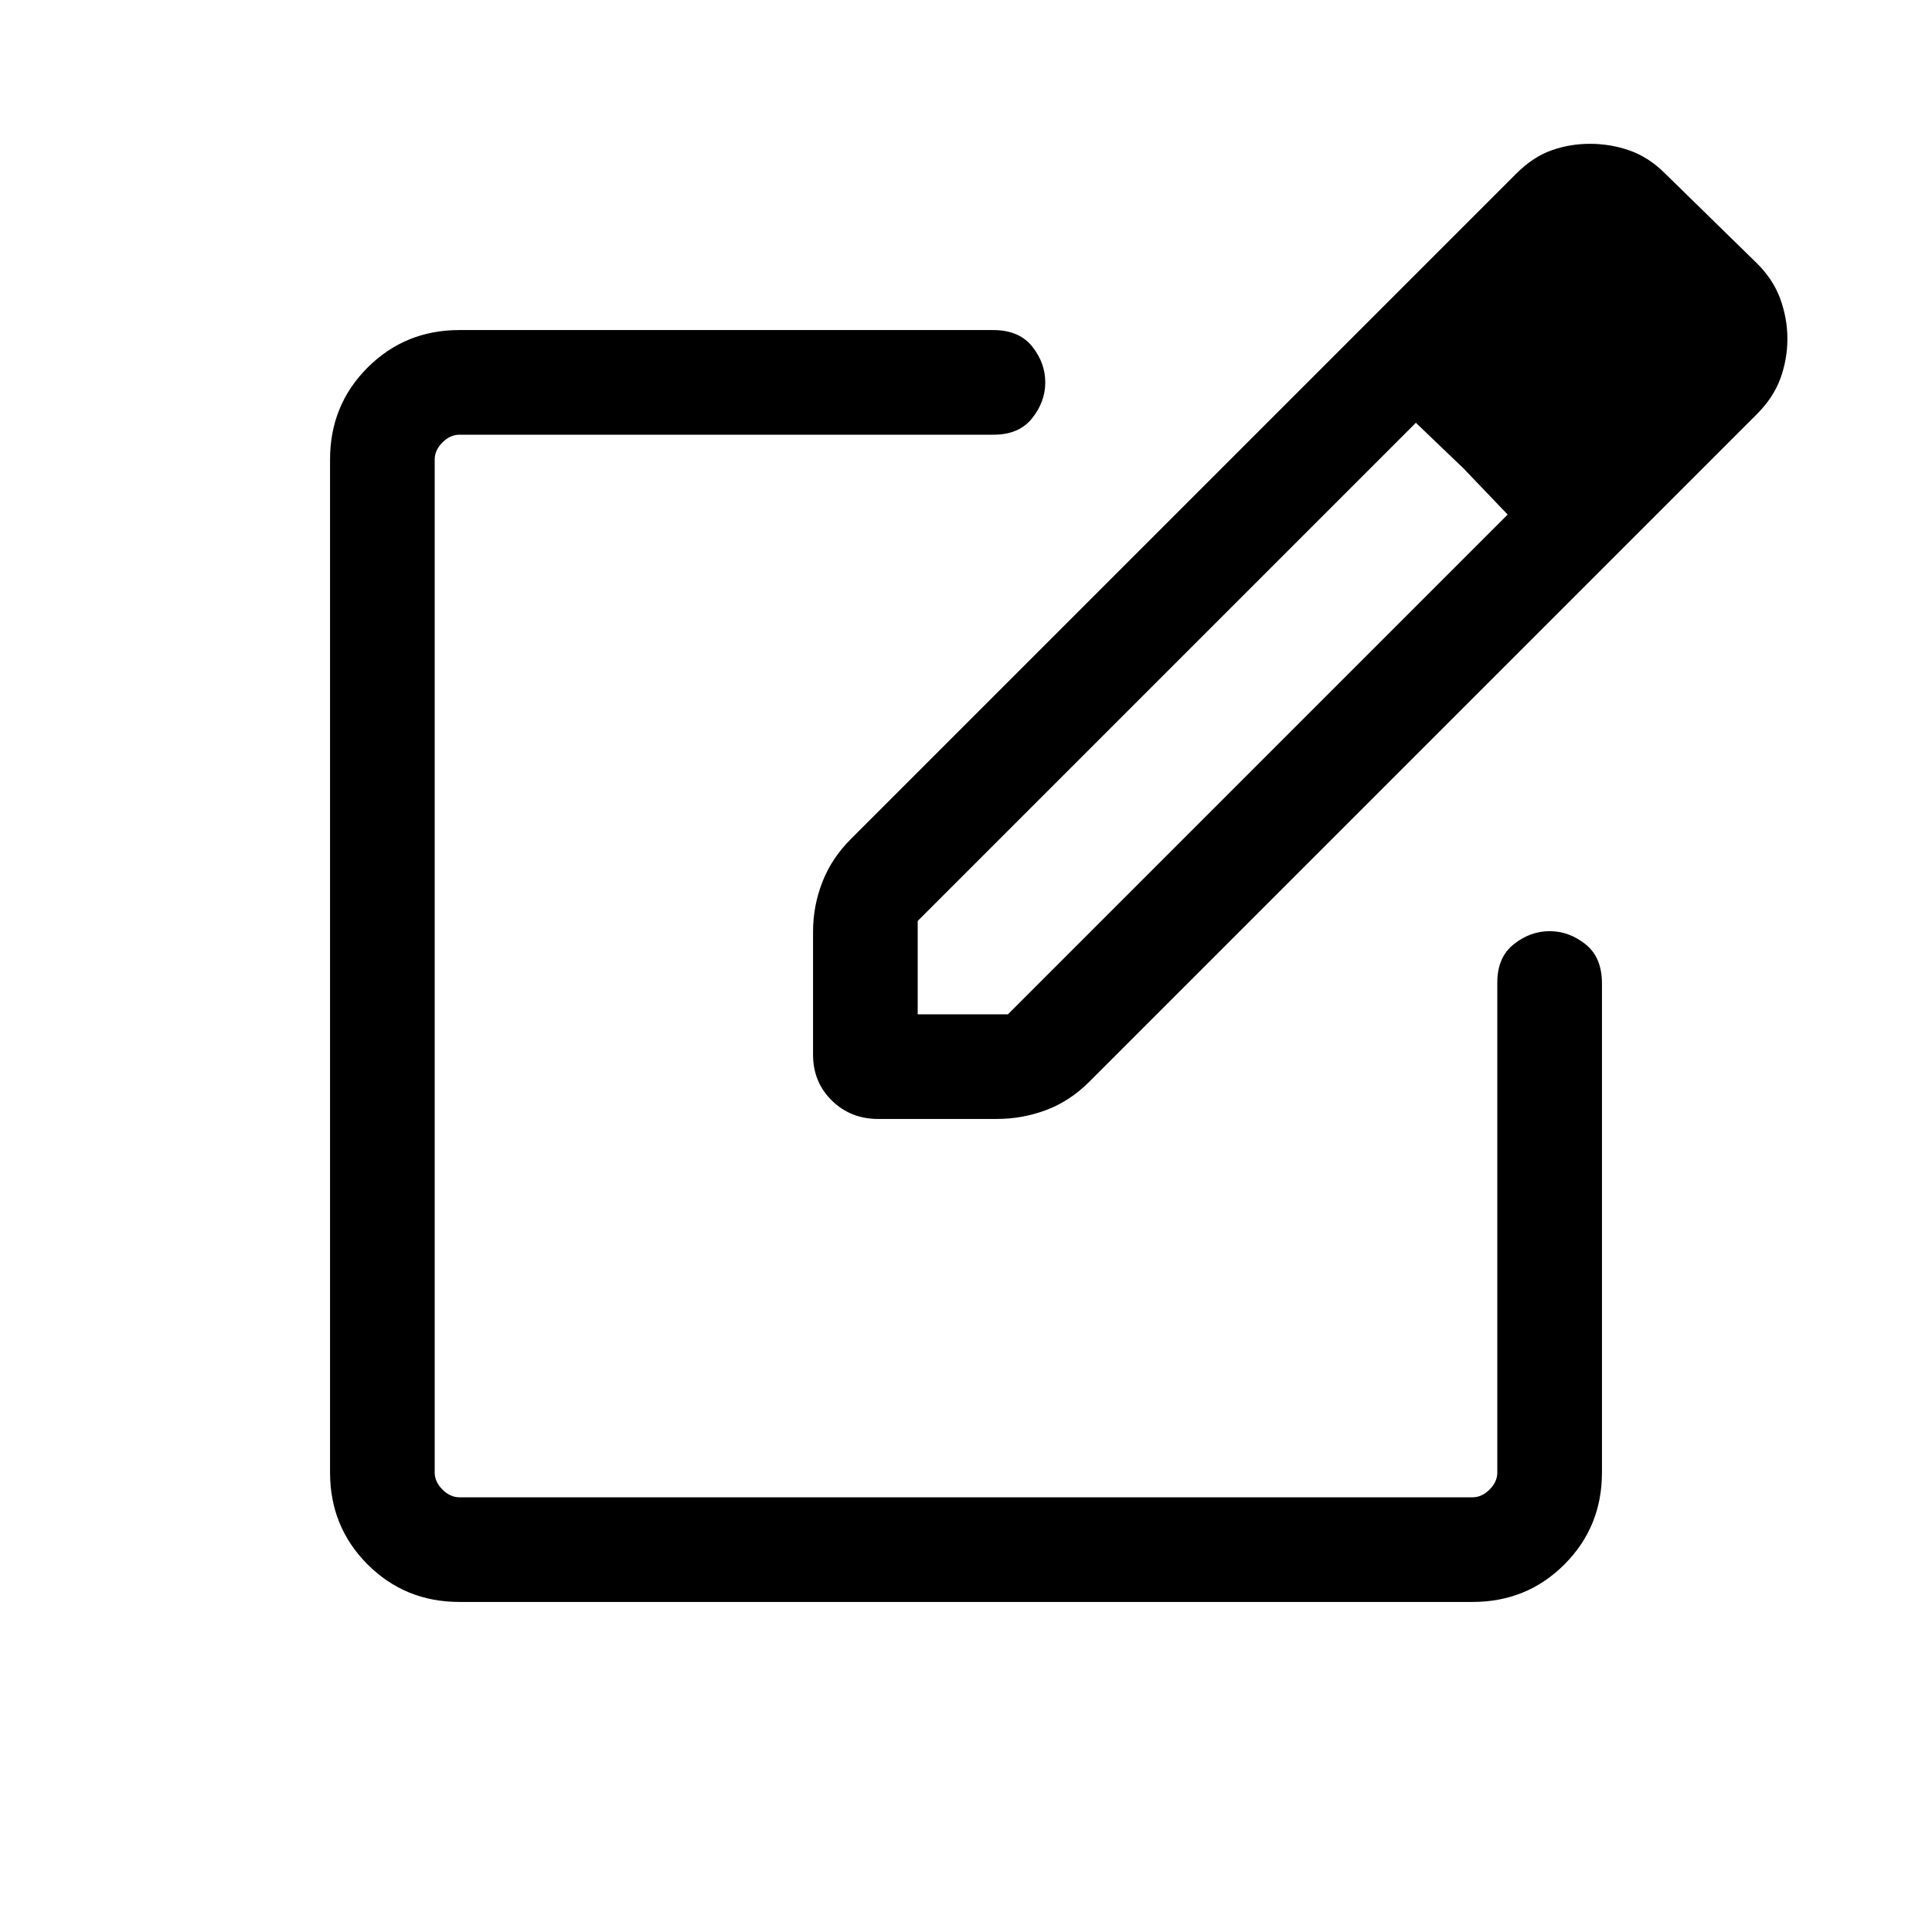<svg xmlns="http://www.w3.org/2000/svg" height="20" viewBox="0 -960 960 960" width="20"><path d="M228.31-164q-27.01 0-45.66-18.65Q164-201.3 164-228.31v-503.38q0-27.01 18.65-45.66Q201.3-796 228.31-796h265.08q13 0 19.5 8.17 6.5 8.18 6.5 17.83 0 9.65-6.53 17.83-6.53 8.17-19.09 8.17H228.31q-4.62 0-8.46 3.85-3.85 3.84-3.85 8.46v503.38q0 4.62 3.85 8.46 3.84 3.85 8.46 3.85h503.38q4.62 0 8.46-3.85 3.85-3.84 3.85-8.46V-471.8q0-12.51 8.17-19.01 8.18-6.5 17.83-6.5 9.65 0 17.83 6.5 8.17 6.5 8.17 19.5v243q0 27.01-18.65 45.66Q758.7-164 731.69-164H228.31ZM480-480Zm-76 44.03v-61.09q0-12.79 4.62-24.63 4.61-11.85 14.12-21.35l330.65-330.65q8.3-8.31 17.46-11.58 9.15-3.27 19.19-3.27 10.17 0 19.56 3.27 9.4 3.27 17.26 10.98L872.15-830q8.69 8.31 12.35 18.22 3.65 9.91 3.65 20.09 0 10.2-3.48 19.75t-11.75 17.78l-331.8 331.81q-9.51 9.5-21.3 13.93-11.8 4.42-24.55 4.42h-58.93q-13.65 0-22.99-9.14-9.35-9.15-9.35-22.83Zm431.77-355.34-45.23-46.38 45.23 46.38ZM456-456h44.85l248.3-248.31-21.92-22.92-23.69-22.69L456-502.38V-456Zm271.23-271.23-23.69-22.69 23.69 22.69 21.92 22.92-21.92-22.92Z"/></svg>